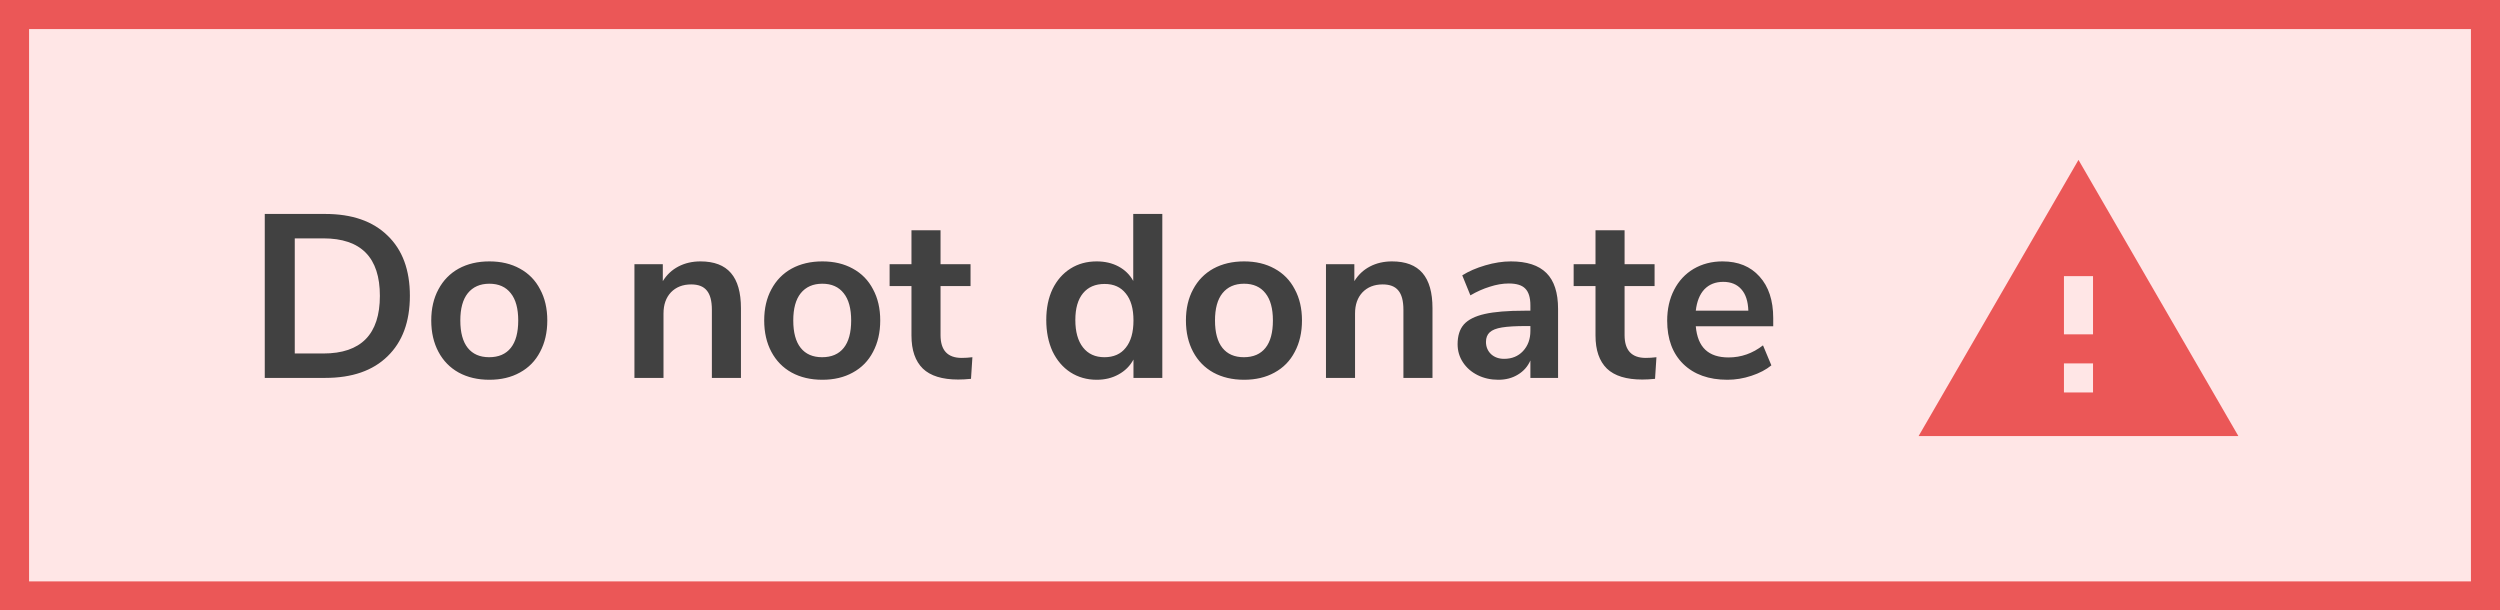 <svg width="172" height="42" viewBox="0 0 172 42" fill="none" xmlns="http://www.w3.org/2000/svg">
<rect x="0" y="0" width="172" height="42" fill="#333333" stroke="none"/>
<rect x="1" y="1" width="170" height="40" fill="#FFE6E6"/>
<path d="M18.216 14.72H22.376C24.221 14.72 25.65 15.216 26.664 16.208C27.688 17.189 28.2 18.571 28.2 20.352C28.2 22.133 27.688 23.52 26.664 24.512C25.65 25.504 24.221 26 22.376 26H18.216V14.72ZM22.248 24.32C24.84 24.32 26.136 22.997 26.136 20.352C26.136 17.717 24.84 16.4 22.248 16.4H20.28V24.32H22.248ZM33.67 26.128C32.87 26.128 32.166 25.963 31.558 25.632C30.961 25.301 30.497 24.827 30.166 24.208C29.836 23.589 29.67 22.869 29.67 22.048C29.67 21.227 29.836 20.512 30.166 19.904C30.497 19.285 30.961 18.811 31.558 18.48C32.166 18.149 32.87 17.984 33.67 17.984C34.47 17.984 35.169 18.149 35.766 18.48C36.374 18.811 36.838 19.285 37.158 19.904C37.489 20.512 37.654 21.227 37.654 22.048C37.654 22.869 37.489 23.589 37.158 24.208C36.838 24.827 36.374 25.301 35.766 25.632C35.169 25.963 34.47 26.128 33.67 26.128ZM33.654 24.576C34.305 24.576 34.801 24.363 35.142 23.936C35.484 23.509 35.654 22.88 35.654 22.048C35.654 21.227 35.484 20.603 35.142 20.176C34.801 19.739 34.31 19.52 33.67 19.52C33.03 19.52 32.534 19.739 32.182 20.176C31.841 20.603 31.67 21.227 31.67 22.048C31.67 22.88 31.841 23.509 32.182 23.936C32.524 24.363 33.014 24.576 33.654 24.576ZM48.193 17.984C49.132 17.984 49.831 18.251 50.289 18.784C50.748 19.317 50.977 20.123 50.977 21.2V26H48.977V21.312C48.977 20.704 48.86 20.261 48.625 19.984C48.401 19.707 48.044 19.568 47.553 19.568C46.977 19.568 46.513 19.749 46.161 20.112C45.82 20.475 45.649 20.96 45.649 21.568V26H43.649V18.176H45.601V19.344C45.868 18.907 46.225 18.571 46.673 18.336C47.121 18.101 47.628 17.984 48.193 17.984ZM56.577 26.128C55.776 26.128 55.072 25.963 54.465 25.632C53.867 25.301 53.403 24.827 53.072 24.208C52.742 23.589 52.577 22.869 52.577 22.048C52.577 21.227 52.742 20.512 53.072 19.904C53.403 19.285 53.867 18.811 54.465 18.48C55.072 18.149 55.776 17.984 56.577 17.984C57.377 17.984 58.075 18.149 58.672 18.48C59.281 18.811 59.745 19.285 60.065 19.904C60.395 20.512 60.56 21.227 60.56 22.048C60.56 22.869 60.395 23.589 60.065 24.208C59.745 24.827 59.281 25.301 58.672 25.632C58.075 25.963 57.377 26.128 56.577 26.128ZM56.56 24.576C57.211 24.576 57.707 24.363 58.048 23.936C58.39 23.509 58.56 22.88 58.56 22.048C58.56 21.227 58.39 20.603 58.048 20.176C57.707 19.739 57.217 19.52 56.577 19.52C55.937 19.52 55.441 19.739 55.089 20.176C54.747 20.603 54.577 21.227 54.577 22.048C54.577 22.88 54.747 23.509 55.089 23.936C55.43 24.363 55.92 24.576 56.56 24.576ZM66.165 24.624C66.399 24.624 66.645 24.608 66.901 24.576L66.805 26.064C66.485 26.096 66.191 26.112 65.925 26.112C64.826 26.112 64.015 25.861 63.493 25.36C62.97 24.848 62.709 24.091 62.709 23.088V19.68H61.205V18.176H62.709V15.84H64.709V18.176H66.773V19.68H64.709V23.056C64.709 24.101 65.194 24.624 66.165 24.624ZM79.967 14.72V26H77.983V24.736C77.748 25.173 77.407 25.515 76.959 25.76C76.521 26.005 76.02 26.128 75.455 26.128C74.783 26.128 74.18 25.957 73.647 25.616C73.124 25.275 72.713 24.795 72.415 24.176C72.127 23.547 71.983 22.827 71.983 22.016C71.983 21.205 72.127 20.496 72.415 19.888C72.713 19.28 73.124 18.811 73.647 18.48C74.169 18.149 74.772 17.984 75.455 17.984C76.02 17.984 76.521 18.101 76.959 18.336C77.396 18.571 77.732 18.901 77.967 19.328V14.72H79.967ZM75.983 24.576C76.623 24.576 77.113 24.357 77.455 23.92C77.807 23.483 77.983 22.859 77.983 22.048C77.983 21.237 77.807 20.619 77.455 20.192C77.113 19.755 76.628 19.536 75.999 19.536C75.359 19.536 74.863 19.749 74.511 20.176C74.159 20.603 73.983 21.216 73.983 22.016C73.983 22.827 74.159 23.456 74.511 23.904C74.863 24.352 75.353 24.576 75.983 24.576ZM85.592 26.128C84.792 26.128 84.088 25.963 83.48 25.632C82.883 25.301 82.419 24.827 82.088 24.208C81.757 23.589 81.592 22.869 81.592 22.048C81.592 21.227 81.757 20.512 82.088 19.904C82.419 19.285 82.883 18.811 83.48 18.48C84.088 18.149 84.792 17.984 85.592 17.984C86.392 17.984 87.091 18.149 87.688 18.48C88.296 18.811 88.76 19.285 89.08 19.904C89.411 20.512 89.576 21.227 89.576 22.048C89.576 22.869 89.411 23.589 89.08 24.208C88.76 24.827 88.296 25.301 87.688 25.632C87.091 25.963 86.392 26.128 85.592 26.128ZM85.576 24.576C86.227 24.576 86.723 24.363 87.064 23.936C87.406 23.509 87.576 22.88 87.576 22.048C87.576 21.227 87.406 20.603 87.064 20.176C86.723 19.739 86.232 19.52 85.592 19.52C84.952 19.52 84.456 19.739 84.104 20.176C83.763 20.603 83.592 21.227 83.592 22.048C83.592 22.88 83.763 23.509 84.104 23.936C84.445 24.363 84.936 24.576 85.576 24.576ZM95.771 17.984C96.71 17.984 97.409 18.251 97.867 18.784C98.326 19.317 98.555 20.123 98.555 21.2V26H96.555V21.312C96.555 20.704 96.438 20.261 96.203 19.984C95.979 19.707 95.622 19.568 95.131 19.568C94.555 19.568 94.091 19.749 93.739 20.112C93.398 20.475 93.227 20.96 93.227 21.568V26H91.227V18.176H93.179V19.344C93.446 18.907 93.803 18.571 94.251 18.336C94.699 18.101 95.206 17.984 95.771 17.984ZM103.947 17.984C105.045 17.984 105.861 18.251 106.395 18.784C106.928 19.317 107.195 20.139 107.195 21.248V26H105.291V24.8C105.109 25.216 104.821 25.541 104.427 25.776C104.043 26.011 103.595 26.128 103.083 26.128C102.56 26.128 102.085 26.021 101.659 25.808C101.232 25.595 100.896 25.301 100.651 24.928C100.405 24.555 100.283 24.139 100.283 23.68C100.283 23.104 100.427 22.651 100.715 22.32C101.013 21.989 101.493 21.749 102.155 21.6C102.816 21.451 103.728 21.376 104.891 21.376H105.291V21.008C105.291 20.475 105.173 20.091 104.939 19.856C104.715 19.621 104.336 19.504 103.803 19.504C103.387 19.504 102.949 19.579 102.491 19.728C102.043 19.867 101.6 20.064 101.163 20.32L100.603 18.944C101.04 18.667 101.568 18.437 102.187 18.256C102.805 18.075 103.392 17.984 103.947 17.984ZM103.483 24.688C104.016 24.688 104.448 24.512 104.779 24.16C105.12 23.797 105.291 23.333 105.291 22.768V22.432H105.003C104.288 22.432 103.733 22.464 103.339 22.528C102.944 22.592 102.661 22.704 102.491 22.864C102.32 23.024 102.235 23.243 102.235 23.52C102.235 23.861 102.352 24.144 102.587 24.368C102.821 24.581 103.12 24.688 103.483 24.688ZM113.227 24.624C113.462 24.624 113.707 24.608 113.963 24.576L113.867 26.064C113.547 26.096 113.254 26.112 112.987 26.112C111.889 26.112 111.078 25.861 110.555 25.36C110.033 24.848 109.771 24.091 109.771 23.088V19.68H108.267V18.176H109.771V15.84H111.771V18.176H113.835V19.68H111.771V23.056C111.771 24.101 112.257 24.624 113.227 24.624ZM121.998 22.448H116.67C116.734 23.173 116.952 23.712 117.326 24.064C117.699 24.416 118.232 24.592 118.926 24.592C119.79 24.592 120.579 24.315 121.294 23.76L121.87 25.136C121.507 25.435 121.048 25.675 120.494 25.856C119.95 26.037 119.4 26.128 118.846 26.128C117.566 26.128 116.552 25.765 115.806 25.04C115.07 24.315 114.702 23.323 114.702 22.064C114.702 21.264 114.862 20.555 115.182 19.936C115.502 19.317 115.95 18.837 116.526 18.496C117.112 18.155 117.774 17.984 118.51 17.984C119.587 17.984 120.435 18.331 121.054 19.024C121.683 19.717 121.998 20.672 121.998 21.888V22.448ZM118.558 19.392C118.024 19.392 117.592 19.563 117.262 19.904C116.942 20.245 116.744 20.736 116.67 21.376H120.286C120.264 20.725 120.104 20.235 119.806 19.904C119.507 19.563 119.091 19.392 118.558 19.392Z" fill="#414141"/>
<path d="M132 30H154L143 11L132 30ZM144 27H142V25H144V27ZM144 23H142V19H144V23Z" fill="#EB5757"/>
<rect x="1" y="1" width="170" height="40" stroke="#EB5757" stroke-width="2"/>
</svg>
